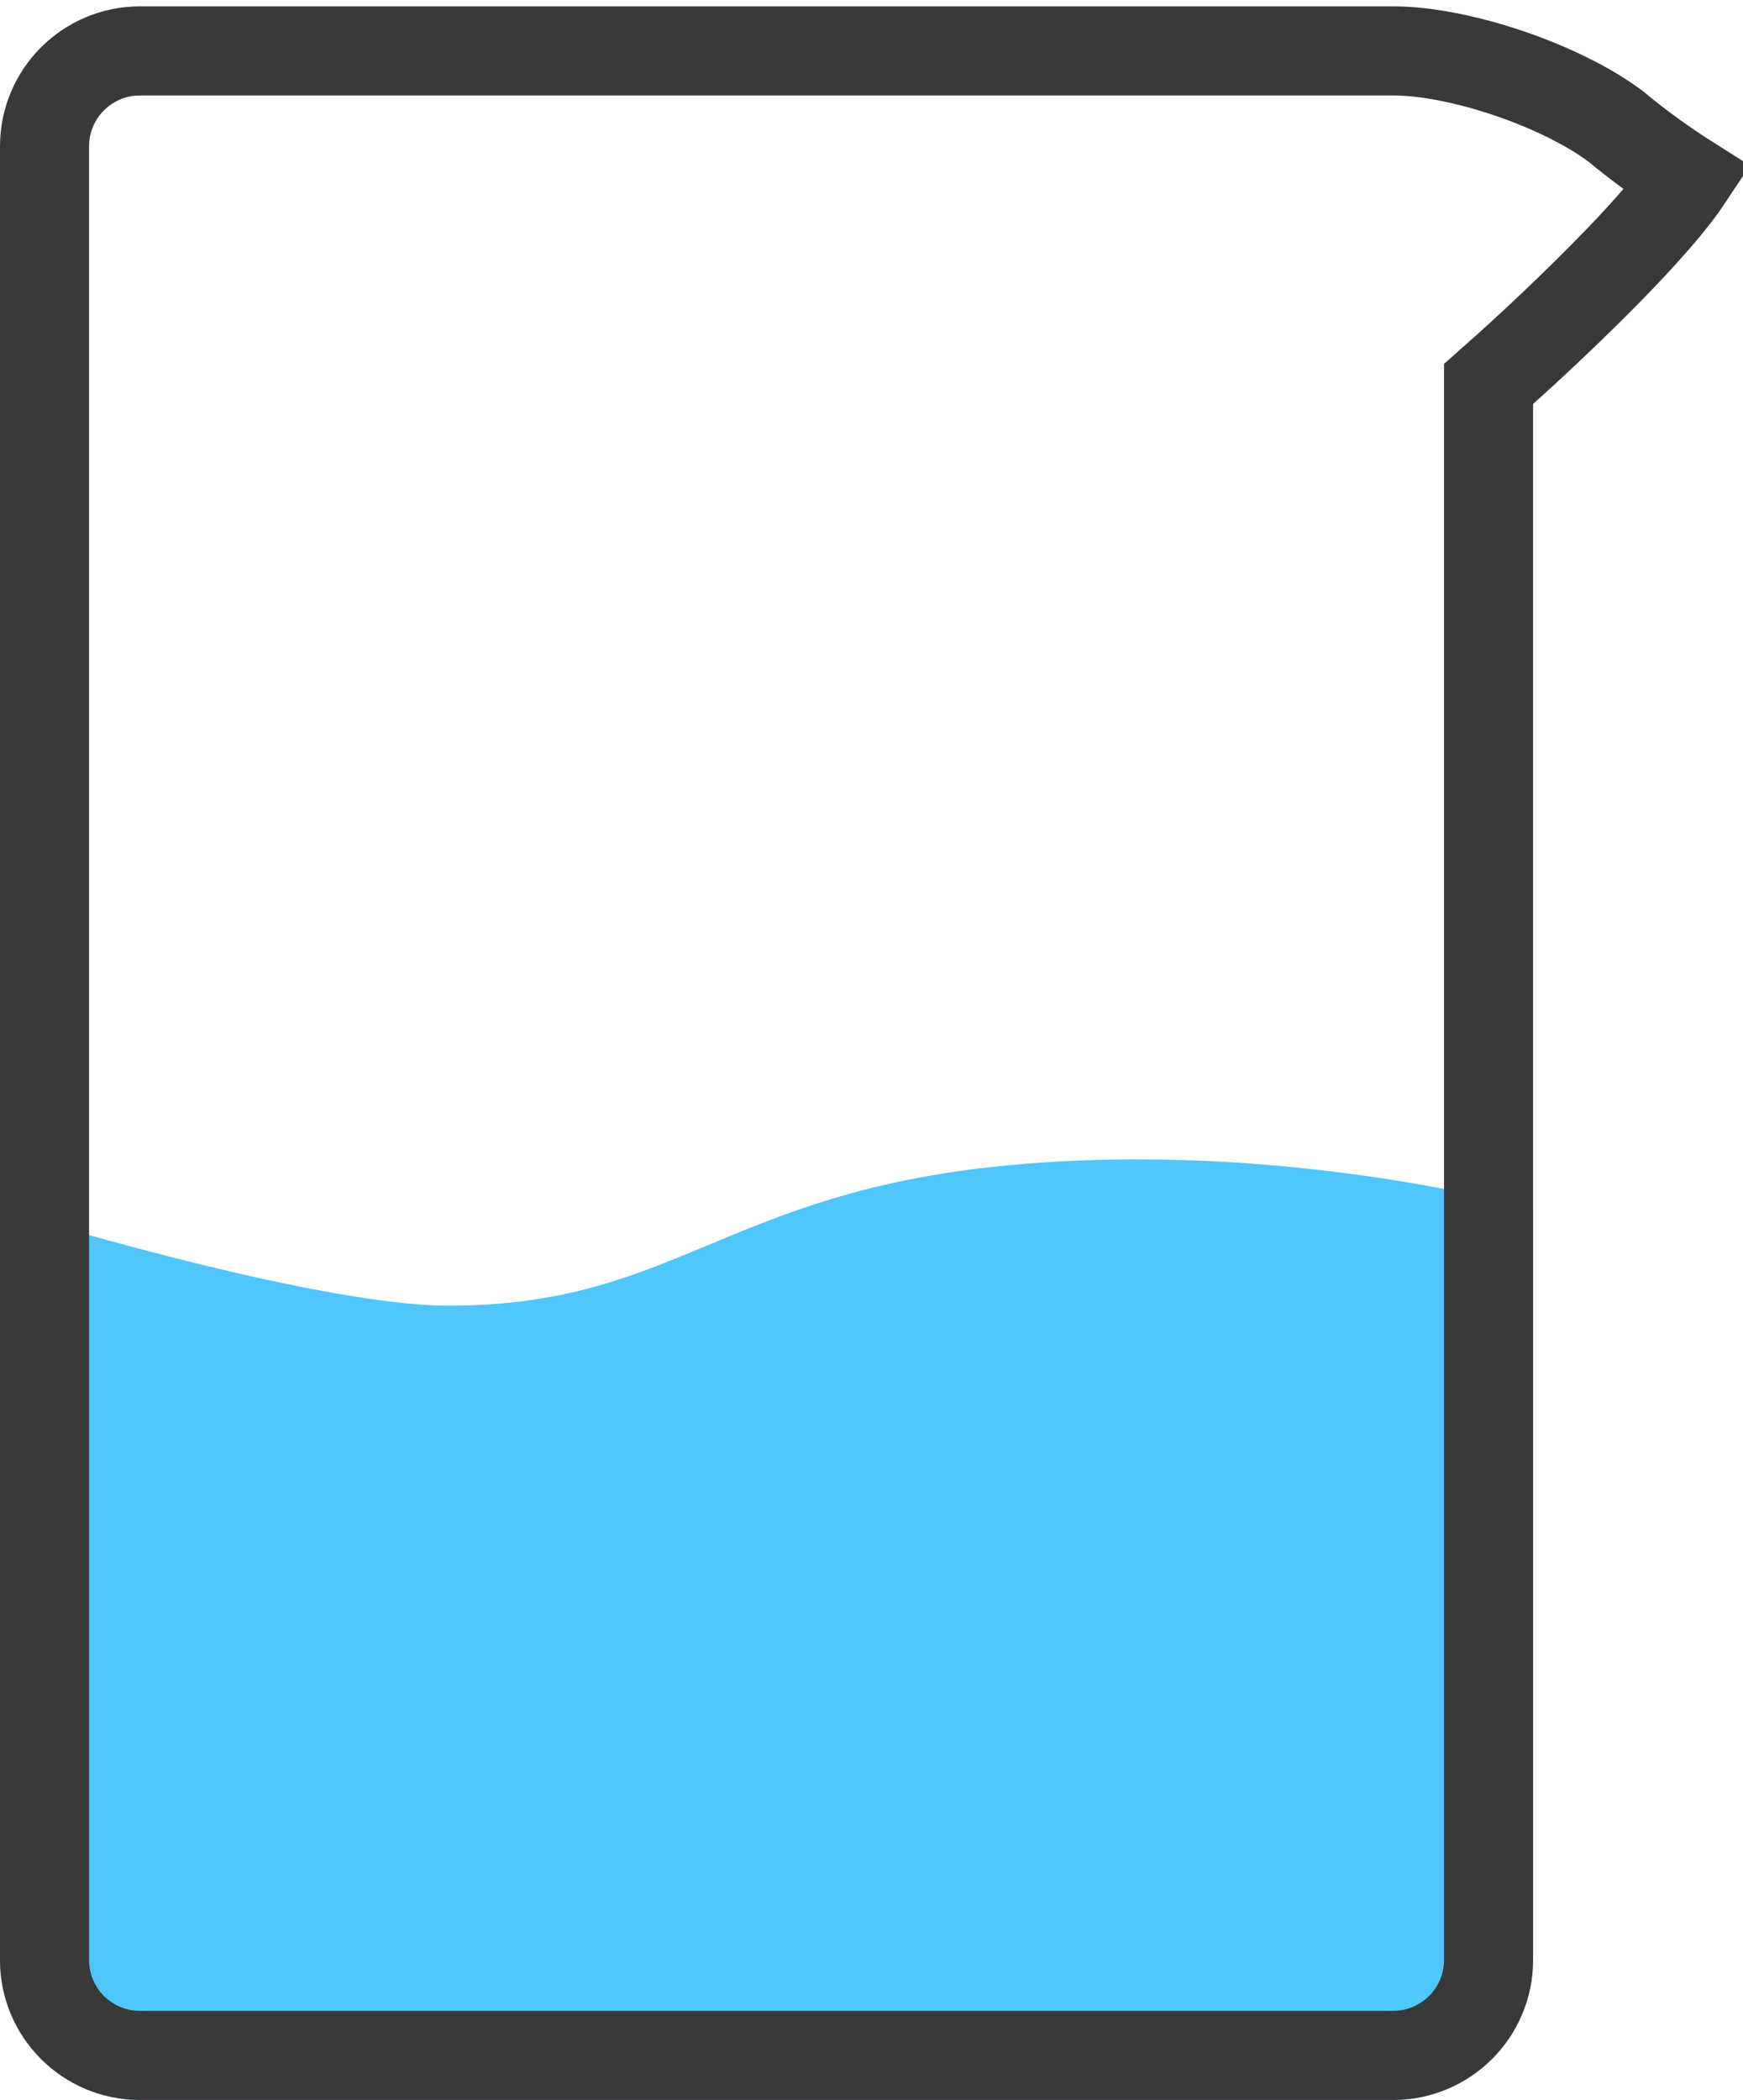 <svg viewBox="0 0 274 330" version="1.1" xmlns="http://www.w3.org/2000/svg">
    <g id="Illustrations" stroke="none" stroke-width="1" fill="none" fill-rule="evenodd">
        <g id="Water">
            <path d="M241,190 L241,307.991 C241,320.146 231.141,330 219.001,330 L21.999,330 C9.849,330 0,320.154 0,307.999 L0,190 C0,190 48.742,205.18 70.583,205.18 C105.983,205.18 113.948,187.437 158,183.168 C202.052,178.899 241,190 241,190 Z" id="water" fill="#4FC6FC"></path>
            <path d="M254.033,19.897 C254.657,20.424 255.643,21.226 256.927,22.217 C259.247,24.011 261.744,25.803 264.34,27.487 C264.664,27.697 264.988,27.904 265.311,28.108 C263.474,30.873 260.367,34.584 256.299,38.921 C255.058,40.244 253.74,41.612 252.354,43.018 C248.859,46.566 245.1,50.19 241.339,53.688 C240.022,54.913 238.8,56.034 237.705,57.026 C237.323,57.372 236.985,57.676 236.695,57.936 C236.524,58.089 236.409,58.192 236.353,58.242 L234,60.33 L234,63.477 L234,307.991 C234,316.277 227.278,323 219.001,323 L21.999,323 C13.714,323 7,316.286 7,307.999 L7,23.001 C7,14.72 13.721,8 21.999,8 L219.001,8 C229.48,8 245.489,13.457 254.033,19.897 Z" id="vase" stroke="#393939" stroke-width="14"></path>
        </g>
    </g>
</svg>